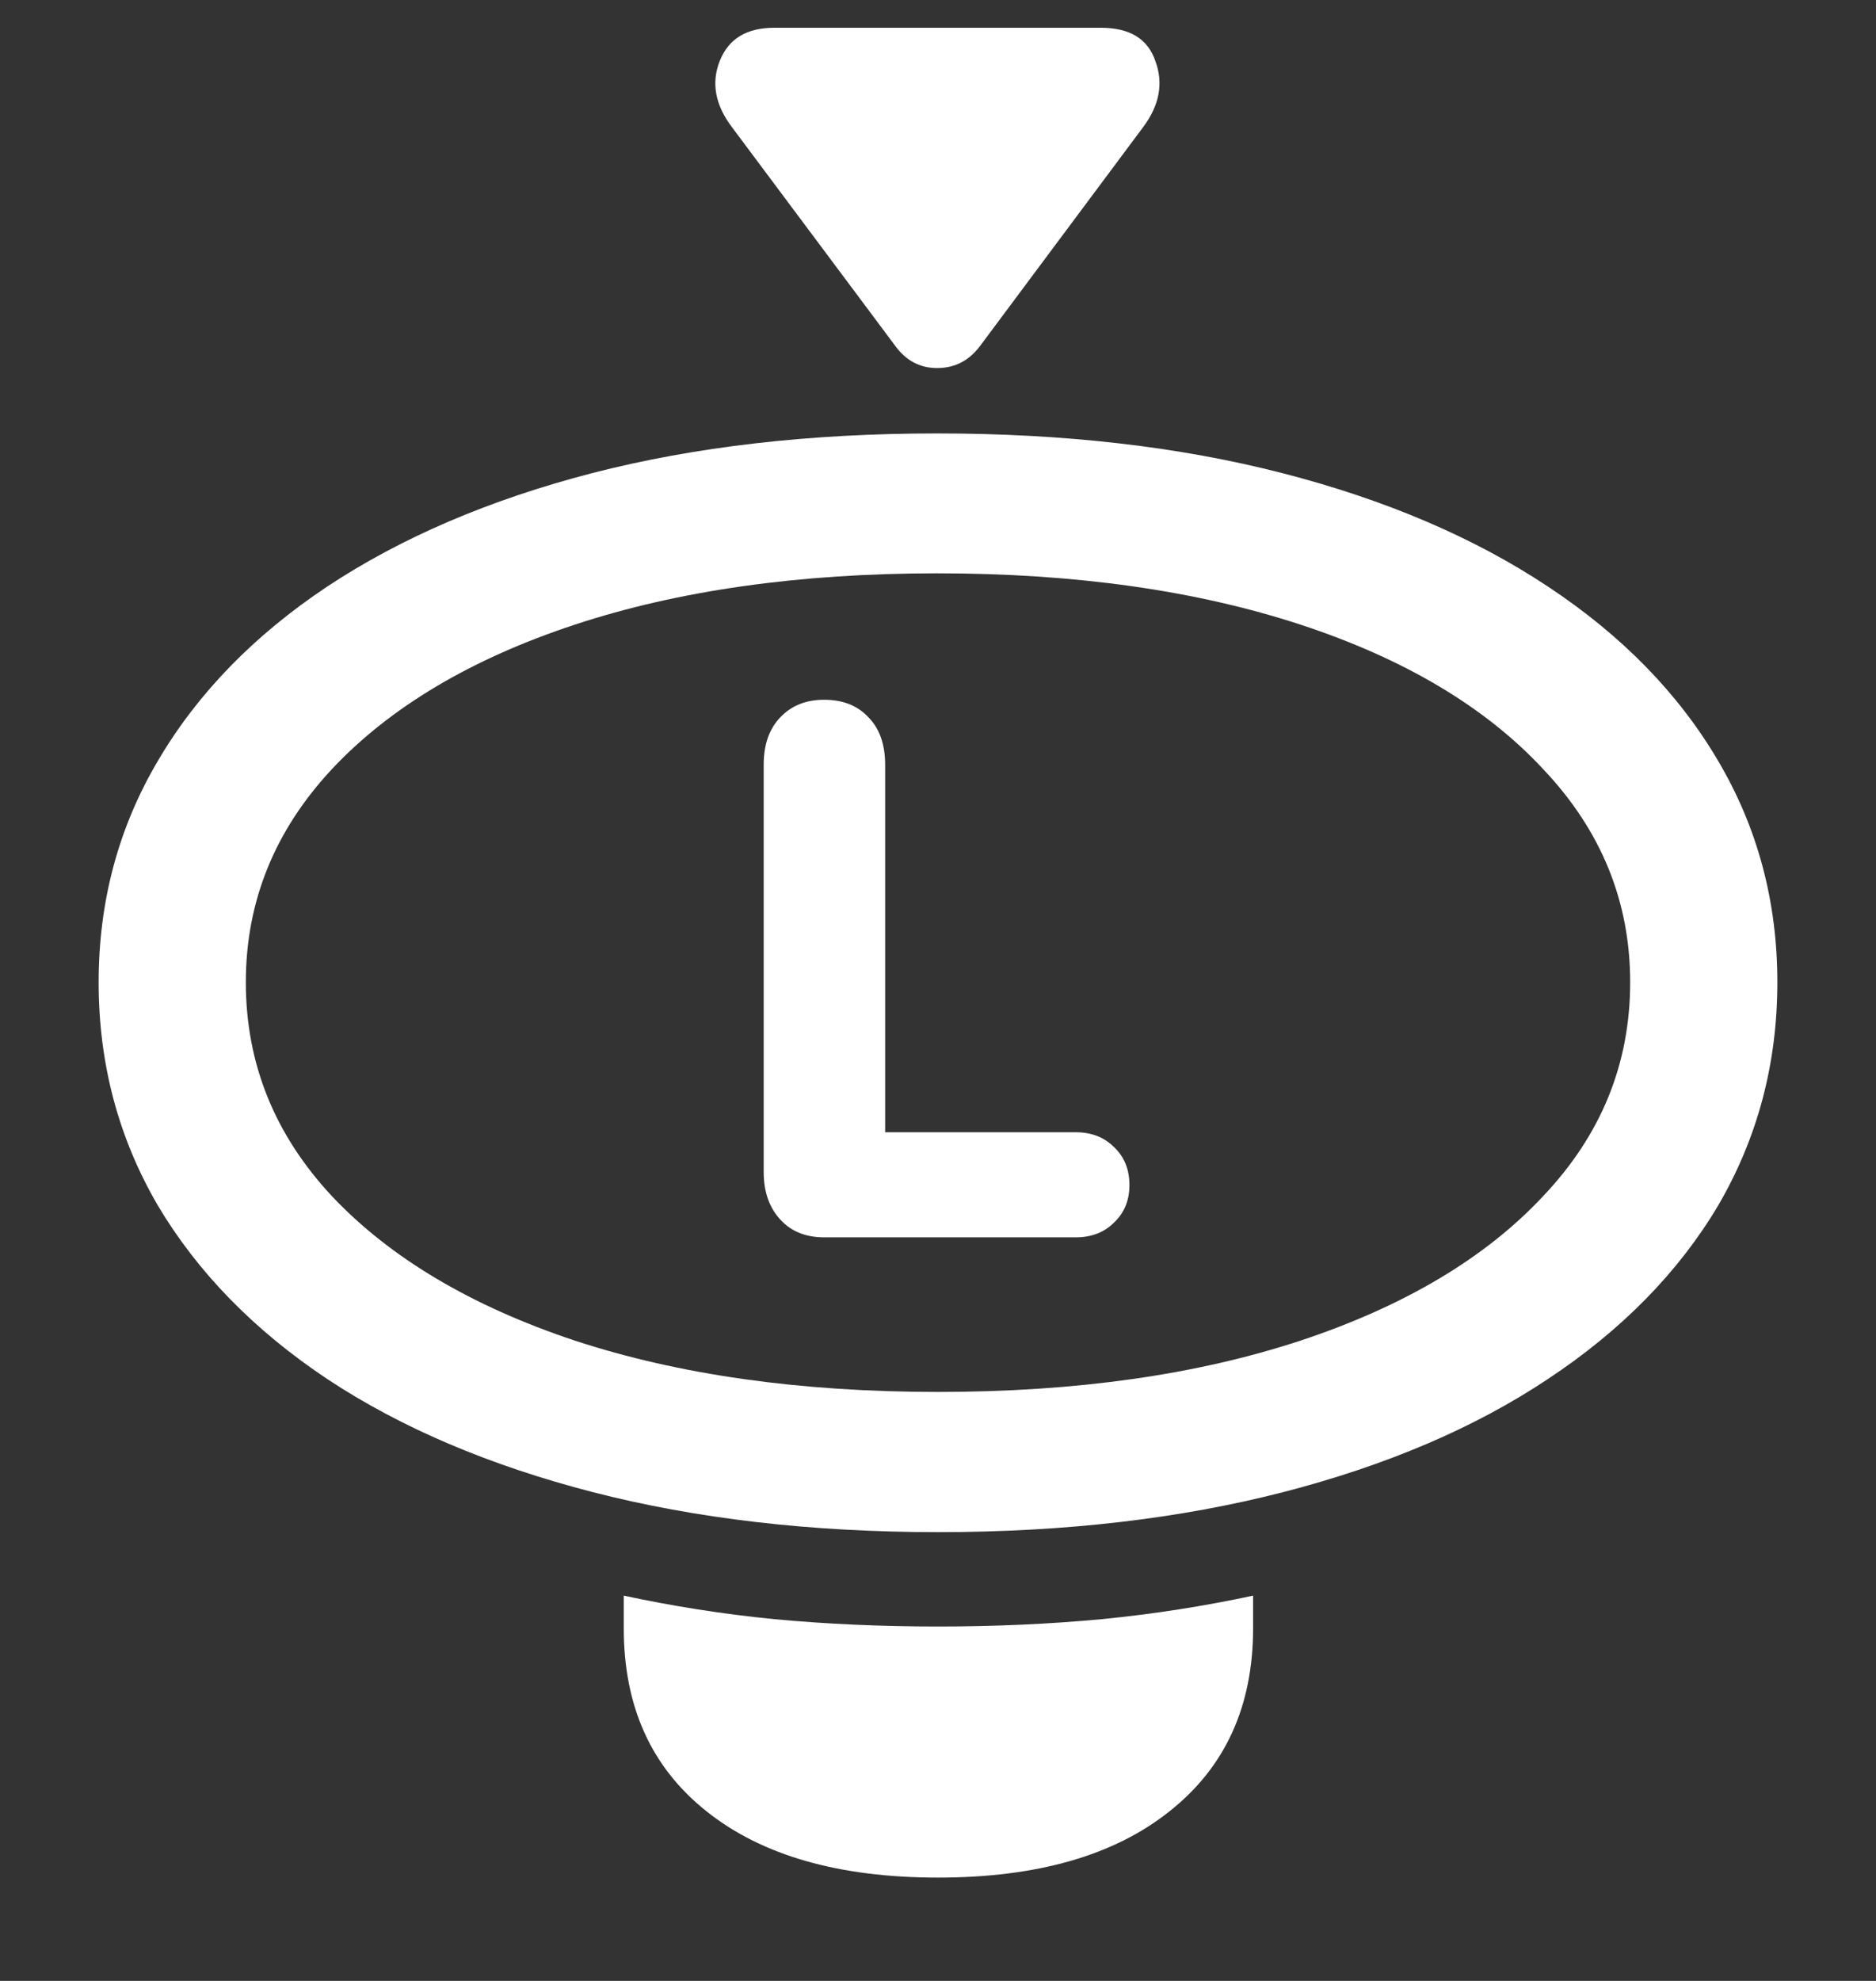 <?xml version="1.0" encoding="UTF-8"?>
<svg xmlns="http://www.w3.org/2000/svg" xmlns:xlink="http://www.w3.org/1999/xlink" width="24" height="25.333" viewBox="0 0 24 25.333" version="1.1">
<rect x="0" y="0" width="24" height="25.333" fill="#333333" stroke="none"/>
<g id="surface1">
<path style=" stroke:none;fill-rule:nonzero;fill:rgb(100%,100%,100%);fill-opacity:1;" d="M 12 19.594 C 13.625 19.594 15.098 19.422 16.418 19.082 C 17.734 18.742 18.863 18.262 19.801 17.637 C 20.746 17.012 21.473 16.27 21.98 15.418 C 22.484 14.555 22.738 13.605 22.738 12.562 C 22.738 11.527 22.484 10.582 21.98 9.73 C 21.473 8.867 20.746 8.125 19.801 7.5 C 18.859 6.875 17.727 6.391 16.406 6.051 C 15.086 5.711 13.613 5.543 11.988 5.543 C 10.363 5.543 8.891 5.711 7.574 6.051 C 6.262 6.391 5.133 6.875 4.188 7.5 C 3.25 8.125 2.527 8.867 2.02 9.73 C 1.516 10.582 1.262 11.527 1.262 12.562 C 1.262 13.605 1.516 14.555 2.02 15.418 C 2.527 16.27 3.25 17.012 4.188 17.637 C 5.133 18.262 6.266 18.742 7.582 19.082 C 8.902 19.422 10.375 19.594 12 19.594 Z M 12 17.801 C 10.234 17.801 8.688 17.582 7.355 17.145 C 6.027 16.703 4.992 16.086 4.25 15.301 C 3.516 14.516 3.145 13.605 3.145 12.562 C 3.145 11.527 3.516 10.617 4.25 9.832 C 4.992 9.043 6.027 8.426 7.355 7.988 C 8.68 7.551 10.227 7.332 11.988 7.332 C 13.754 7.332 15.301 7.551 16.637 7.988 C 17.969 8.426 19.004 9.043 19.738 9.832 C 20.484 10.617 20.855 11.527 20.855 12.562 C 20.855 13.605 20.484 14.516 19.738 15.301 C 19.004 16.086 17.969 16.703 16.637 17.145 C 15.309 17.582 13.766 17.801 12 17.801 Z M 12 24.012 C 13.266 24.012 14.25 23.73 14.957 23.168 C 15.672 22.605 16.031 21.824 16.031 20.824 L 16.031 20.406 C 15.414 20.539 14.766 20.641 14.094 20.707 C 13.422 20.77 12.723 20.801 12 20.801 C 11.277 20.801 10.578 20.77 9.906 20.707 C 9.238 20.641 8.598 20.539 7.98 20.406 L 7.98 20.824 C 7.98 21.824 8.332 22.605 9.043 23.168 C 9.75 23.73 10.734 24.012 12 24.012 Z M 10.543 15.824 L 13.762 15.824 C 13.961 15.824 14.125 15.762 14.25 15.637 C 14.383 15.512 14.449 15.352 14.449 15.156 C 14.449 14.953 14.383 14.793 14.25 14.668 C 14.125 14.543 13.961 14.48 13.762 14.48 L 11.324 14.48 L 11.324 9.781 C 11.324 9.516 11.25 9.312 11.105 9.168 C 10.965 9.02 10.777 8.949 10.543 8.949 C 10.312 8.949 10.125 9.023 9.98 9.176 C 9.84 9.324 9.77 9.523 9.77 9.781 L 9.77 14.988 C 9.77 15.238 9.84 15.441 9.98 15.594 C 10.117 15.746 10.305 15.824 10.543 15.824 Z M 9.363 1.625 L 11.449 4.418 C 11.586 4.609 11.766 4.707 11.988 4.707 C 12.219 4.707 12.402 4.609 12.543 4.418 L 14.625 1.625 C 14.832 1.348 14.887 1.066 14.781 0.781 C 14.684 0.496 14.453 0.355 14.082 0.355 L 9.906 0.355 C 9.551 0.355 9.32 0.496 9.207 0.781 C 9.098 1.059 9.148 1.34 9.363 1.625 Z M 9.363 1.625 "/>
</g>
</svg>
